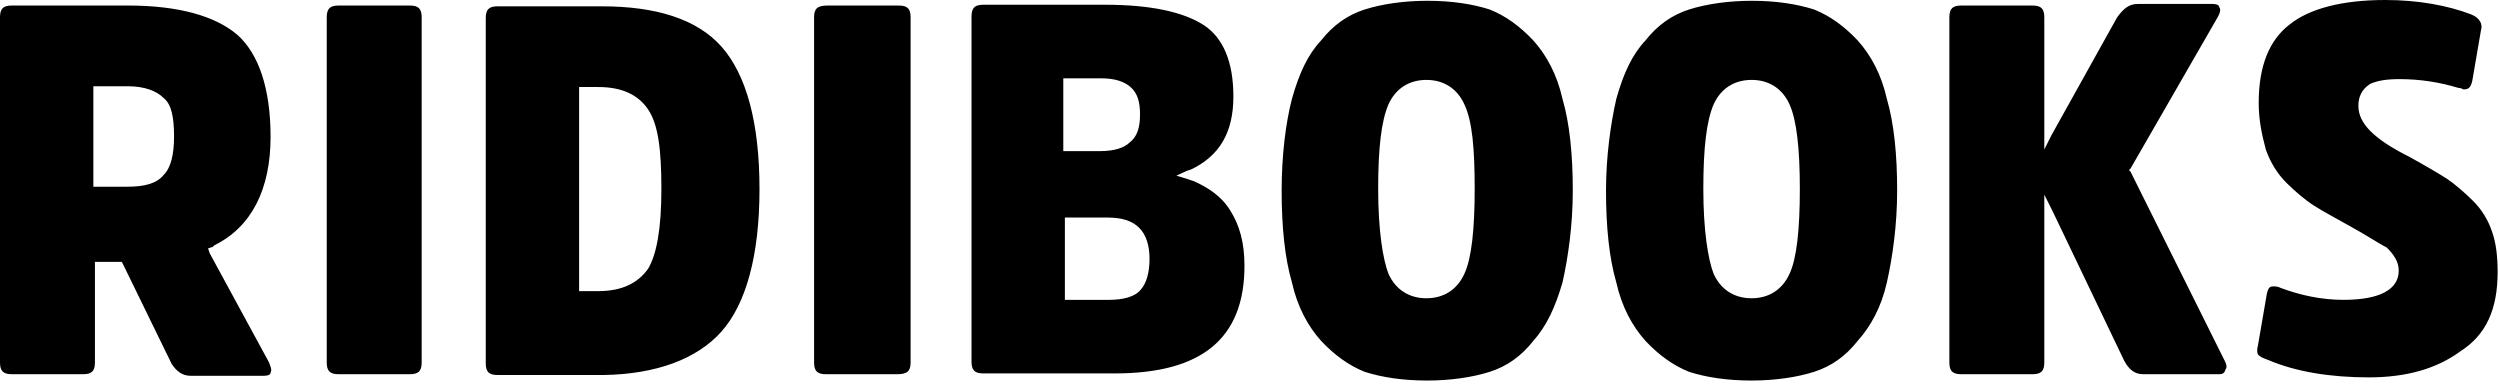 <?xml version="1.0" encoding="UTF-8"?>
<svg width="316px" height="49px" viewBox="0 0 316 49" version="1.1" xmlns="http://www.w3.org/2000/svg" xmlns:xlink="http://www.w3.org/1999/xlink">
    <!-- Generator: Sketch 41.2 (35397) - http://www.bohemiancoding.com/sketch -->
    <title>logo_ridibooks_2</title>
    <desc>Created with Sketch.</desc>
    <defs></defs>
    <g id="Page-1" stroke="none" stroke-width="1" fill="none" fill-rule="evenodd">
        <g id="logo_ridibooks_2" fill="#000000">
            <g id="Layer_2">
                <path d="M22,17.3 C22,19.5 21.6,21.2 20.7,22.1 C19.8,23.2 18.3,23.6 16.1,23.6 L12.4,23.6 L11.8,23.6 L11.8,23 L11.8,11.4 L11.8,10.9 L12.4,10.9 L16.1,10.9 C18.3,10.9 19.8,11.5 20.7,12.4 C21.7,13.2 22,14.9 22,17.3 L22,17.3 Z M34.2,17.3 C34.2,11.2 32.7,6.8 30,4.4 C27.2,2 22.5,0.7 16.2,0.7 L1.5,0.7 C0.4,0.7 0,1.1 0,2.2 L0,45.8 C0,46.9 0.4,47.3 1.5,47.3 L10.5,47.3 C11.6,47.3 12,46.9 12,45.8 L12,33.7 L12,33.1 L12.6,33.1 L15,33.1 L15.4,33.1 L15.6,33.5 L21.7,46 C22.3,46.9 23,47.5 24.1,47.5 L33.3,47.5 C34,47.5 34.2,47.3 34.2,47.1 C34.4,46.7 34.2,46.4 34,45.8 L26.5,32 L26.3,31.4 L26.9,31.2 L27.1,31 C31.8,28.7 34.2,23.9 34.2,17.3 L34.2,17.3 Z M53.3,45.8 L53.3,2.2 C53.3,1.1 52.9,0.7 51.8,0.7 L42.8,0.7 C41.7,0.7 41.3,1.1 41.3,2.2 L41.3,45.8 C41.3,46.9 41.7,47.3 42.8,47.3 L51.8,47.3 C52.9,47.3 53.3,46.9 53.3,45.8 L53.3,45.8 Z M83.6,23.9 C83.6,28.9 83,32.2 81.9,34 C80.6,35.8 78.6,36.8 75.6,36.8 L73.6,36.8 L73.2,36.8 L73.2,36.2 L73.2,11.6 L73.2,11 L73.8,11 L75.6,11 C78.5,11 80.6,11.9 81.9,13.8 C83.2,15.7 83.6,18.9 83.6,23.9 L83.6,23.9 Z M91.2,41.9 C94.3,38.4 96,32.3 96,23.9 C96,15.4 94.3,9.4 91.2,5.9 C88.1,2.4 82.9,0.8 76.1,0.8 L62.9,0.8 C61.8,0.8 61.4,1.2 61.4,2.3 L61.4,45.9 C61.4,47 61.8,47.4 62.9,47.4 L76.3,47.4 C82.9,47.3 88.1,45.4 91.2,41.9 L91.2,41.9 Z M115.1,45.8 L115.1,2.2 C115.1,1.1 114.7,0.7 113.6,0.7 L104.6,0.7 C103.3,0.7 102.9,1.1 102.9,2.2 L102.9,45.8 C102.9,46.9 103.3,47.3 104.4,47.3 L113.4,47.3 C114.7,47.3 115.1,46.9 115.1,45.8 L115.1,45.8 Z M145.3,32.7 C145.3,34.5 144.9,35.8 144.2,36.6 C143.5,37.5 142,37.9 140.2,37.9 L135.2,37.9 L134.6,37.9 L134.6,37.3 L134.6,28.1 L134.6,27.5 L135.2,27.5 L140,27.5 C141.8,27.5 143.1,27.9 144,28.8 C144.9,29.7 145.3,31.1 145.3,32.7 L145.3,32.7 Z M144.1,14.5 C144.1,16.2 143.7,17.3 142.8,18 C142.1,18.7 140.8,19.1 139.1,19.1 L135,19.1 L134.4,19.1 L134.4,18.5 L134.4,10.5 L134.4,9.9 L135,9.9 L139.2,9.9 C140.9,9.9 142.1,10.3 142.9,11 C143.8,11.8 144.1,12.9 144.1,14.5 L144.1,14.5 Z M150,22.6 L148.7,22.2 L150,21.6 L150.6,21.4 C154.1,19.7 155.9,16.8 155.9,12.2 C155.9,7.8 154.6,4.8 152.2,3.2 C149.6,1.5 145.4,0.6 139.7,0.6 L124.3,0.6 C123.2,0.6 122.8,1 122.8,2.1 L122.8,45.7 C122.8,46.8 123.2,47.2 124.3,47.2 L140.9,47.2 C151.9,47.2 157.3,42.8 157.3,33.6 C157.3,30.7 156.7,28.5 155.5,26.6 C154.4,24.8 152.7,23.7 150.9,22.9 L150,22.6 Z M186.4,23.9 C186.4,29 186,32.7 185.1,34.6 C184.2,36.6 182.5,37.7 180.3,37.7 C178.1,37.7 176.4,36.6 175.5,34.6 C174.8,32.8 174.2,29.1 174.2,23.9 C174.2,18.7 174.6,15.3 175.5,13.2 C176.4,11.2 178.1,10.1 180.3,10.1 C182.5,10.1 184.2,11.2 185.1,13.2 C186.1,15.3 186.4,18.8 186.4,23.9 L186.4,23.9 Z M197.5,35.7 C198.2,32.6 198.8,28.5 198.8,24.1 C198.8,19.5 198.4,15.6 197.5,12.5 C196.8,9.4 195.5,7 193.8,5.1 C192.1,3.3 190.3,2 188.3,1.2 C186.1,0.5 183.5,0.1 180.4,0.1 C177.5,0.1 174.7,0.5 172.5,1.2 C170.3,1.9 168.5,3.2 167,5.1 C165.3,6.9 164.2,9.3 163.3,12.5 C162.5,15.6 162,19.7 162,24.1 C162,28.7 162.4,32.6 163.3,35.7 C164,38.8 165.3,41.2 167,43.1 C168.7,44.9 170.5,46.2 172.5,47 C174.7,47.7 177.3,48.1 180.4,48.1 C183.3,48.1 186.1,47.7 188.3,47 C190.5,46.3 192.3,45 193.8,43.1 C195.5,41.2 196.6,38.8 197.5,35.7 L197.5,35.7 Z M227.5,23.9 C227.5,29 227.1,32.7 226.2,34.6 C225.3,36.6 223.6,37.7 221.4,37.7 C219.2,37.7 217.5,36.6 216.6,34.6 C215.9,32.8 215.3,29.1 215.3,23.9 C215.3,18.7 215.7,15.3 216.6,13.2 C217.5,11.2 219.2,10.1 221.4,10.1 C223.6,10.1 225.3,11.2 226.2,13.2 C227.1,15.2 227.5,18.8 227.5,23.9 L227.5,23.9 Z M238.5,35.7 C239.2,32.6 239.8,28.5 239.8,24.1 C239.8,19.5 239.4,15.6 238.5,12.5 C237.8,9.4 236.5,7 234.8,5.1 C233.1,3.3 231.3,2 229.3,1.2 C227.1,0.5 224.5,0.1 221.4,0.1 C218.5,0.1 215.7,0.5 213.5,1.2 C211.3,1.9 209.5,3.2 208,5.1 C206.3,6.9 205.2,9.3 204.3,12.5 C203.6,15.6 203,19.7 203,24.1 C203,28.7 203.4,32.6 204.3,35.7 C205,38.8 206.3,41.2 208,43.1 C209.7,44.9 211.5,46.2 213.5,47 C215.7,47.7 218.3,48.1 221.4,48.1 C224.3,48.1 227.1,47.7 229.3,47 C231.5,46.3 233.3,45 234.8,43.1 C236.5,41.2 237.8,38.8 238.5,35.7 L238.5,35.7 Z M281.3,46.7 C281.5,46.5 281.5,46.1 281.1,45.4 L269.3,21.7 L269.1,21.5 L269.3,21.3 L280.3,2.2 C280.7,1.5 280.7,1.1 280.5,0.9 C280.5,0.7 280.3,0.5 279.6,0.5 L270.2,0.5 C269.1,0.5 268.4,1.1 267.6,2.2 L259.3,17.1 L258.4,18.9 L258.4,16.9 L258.4,2.2 C258.4,1.1 258,0.7 256.9,0.7 L247.9,0.7 C246.8,0.7 246.4,1.1 246.4,2.2 L246.4,45.8 C246.4,46.9 246.8,47.3 247.9,47.3 L256.9,47.3 C258,47.3 258.4,46.9 258.4,45.8 L258.4,27 L258.4,24.6 L259.5,26.8 L268.5,45.6 C269.1,46.7 269.8,47.3 270.9,47.3 L280.5,47.3 C281,47.3 281.2,47.1 281.3,46.7 L281.3,46.7 Z M315.7,34.4 C315.7,32.4 315.5,30.7 315,29.3 C314.5,27.8 313.7,26.5 312.6,25.4 C311.5,24.3 310.2,23.2 309.3,22.6 C308.2,21.9 306.5,20.9 304.5,19.8 C300.1,17.6 298.1,15.6 298.1,13.4 C298.1,11.7 299,11 299.6,10.6 C300.5,10.2 301.6,10 303.3,10 C305.9,10 308.4,10.4 310.7,11.1 C311.1,11.1 311.3,11.3 311.4,11.3 C312,11.3 312.3,11.1 312.5,10.2 L313.6,3.8 C313.8,3.2 313.6,2.3 312.3,1.8 C309.4,0.7 305.7,-3.55271368e-15 301.5,-3.55271368e-15 C296,-3.55271368e-15 291.9,1.1 289.4,3.1 C286.8,5.1 285.5,8.4 285.5,13 C285.5,15.2 285.9,17 286.4,18.9 C287,20.6 287.9,22 289,23.1 C290.1,24.2 291.4,25.3 292.5,26 C293.6,26.7 295.1,27.5 296.7,28.4 C299.1,29.7 300.7,30.8 301.7,31.3 C302.6,32.2 303.2,33.1 303.2,34.2 C303.2,36.6 300.8,37.9 296.2,37.9 C293.4,37.9 290.7,37.3 288.3,36.4 C287.9,36.2 287.6,36.2 287.4,36.2 C287,36.2 286.7,36.2 286.5,37.3 L285.4,43.7 C285.2,44.4 285.4,44.8 285.4,44.8 C285.6,45 285.8,45.2 286.7,45.5 C290.2,47 294.6,47.7 299.4,47.7 C304.2,47.7 308,46.6 311,44.4 C314.3,42.3 315.7,39 315.7,34.4 L315.7,34.4 Z" id="Shape"></path>
            </g>
        </g>
    </g>
</svg>